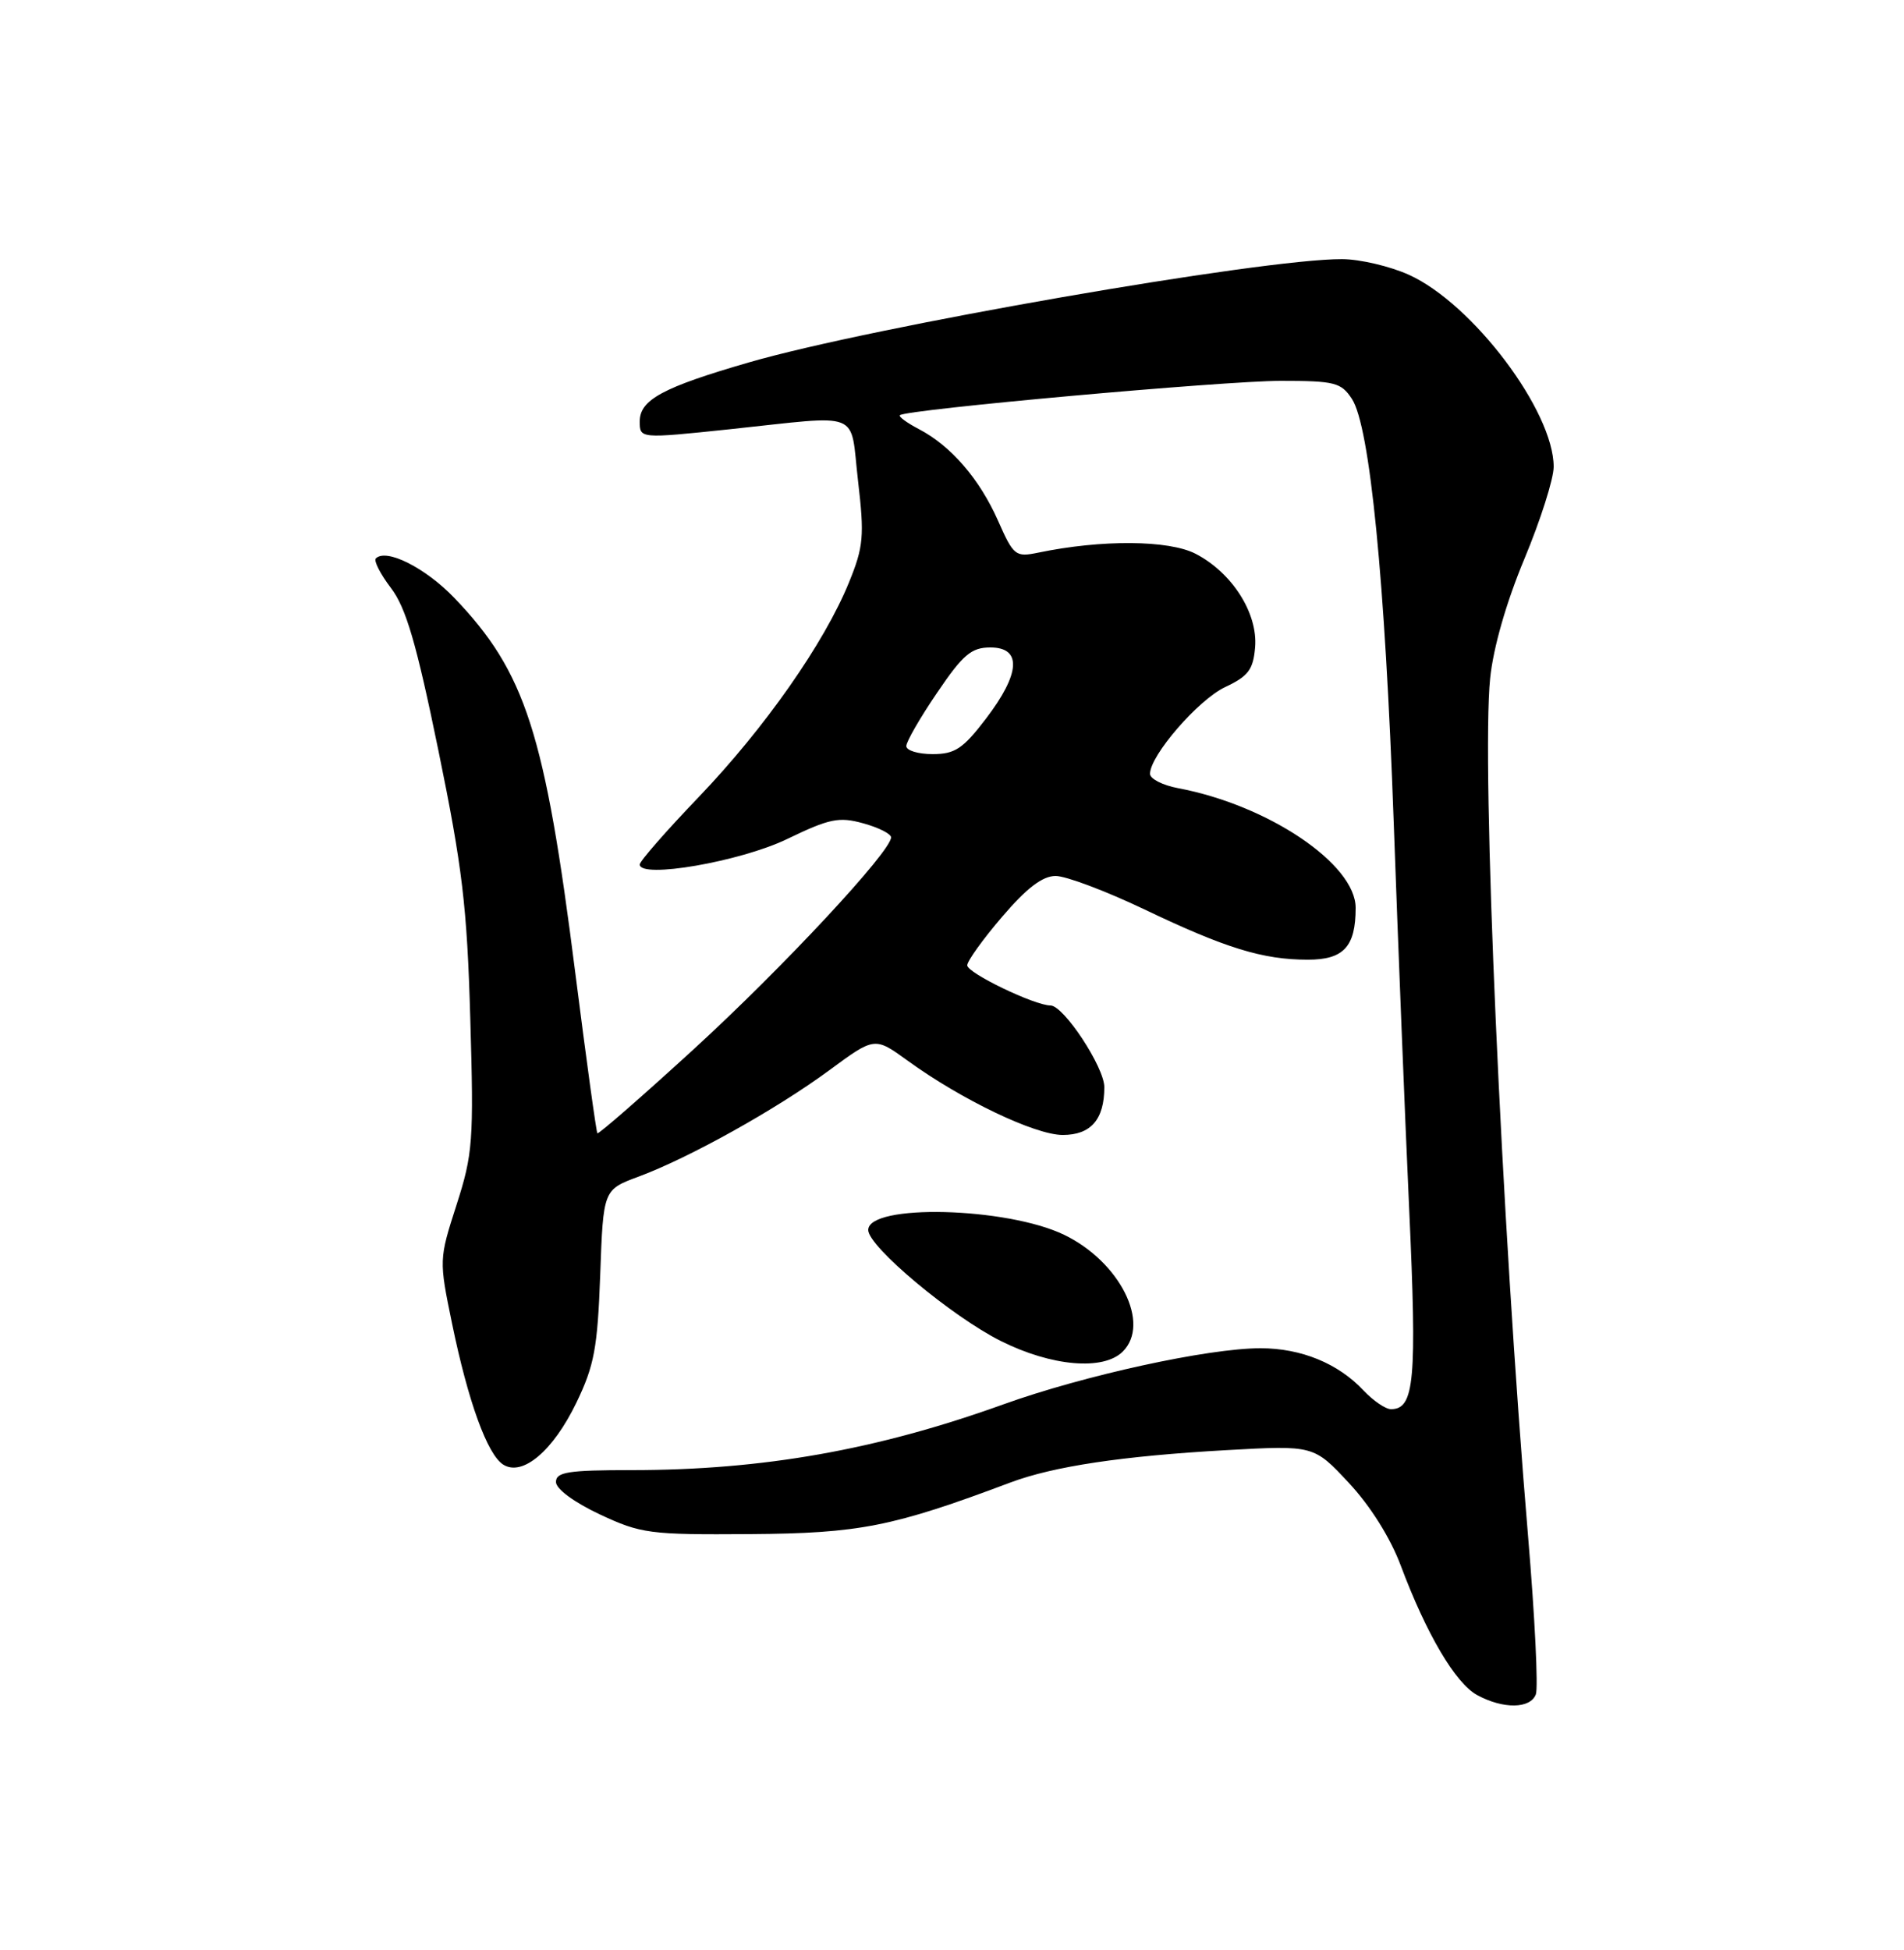 <?xml version="1.0" encoding="UTF-8" standalone="no"?>
<!DOCTYPE svg PUBLIC "-//W3C//DTD SVG 1.1//EN" "http://www.w3.org/Graphics/SVG/1.1/DTD/svg11.dtd" >
<svg xmlns="http://www.w3.org/2000/svg" xmlns:xlink="http://www.w3.org/1999/xlink" version="1.1" viewBox="0 0 250 256">
 <g >
 <path fill="currentColor"
d=" M 201.66 222.44 C 201.99 221.58 201.53 212.25 200.64 201.69 C 197.14 160.16 194.49 100.40 195.66 89.05 C 196.07 85.02 197.79 79.04 200.16 73.36 C 202.27 68.30 204.00 62.87 204.00 61.28 C 204.00 53.97 193.37 39.87 185.00 36.08 C 182.53 34.96 178.57 34.03 176.22 34.02 C 165.78 33.97 114.51 42.89 98.36 47.57 C 87.02 50.85 84.00 52.49 84.00 55.32 C 84.00 57.59 84.00 57.59 95.75 56.36 C 113.46 54.49 111.57 53.73 112.66 63.11 C 113.51 70.39 113.39 71.76 111.47 76.47 C 108.24 84.41 100.43 95.56 91.77 104.61 C 87.50 109.06 84.00 113.06 84.00 113.49 C 84.00 115.40 97.18 113.12 103.33 110.16 C 108.92 107.46 110.16 107.20 113.35 108.09 C 115.36 108.64 117.00 109.47 117.00 109.93 C 117.00 111.78 102.74 127.08 91.09 137.74 C 84.29 143.96 78.59 148.93 78.44 148.78 C 78.29 148.62 76.99 139.16 75.54 127.75 C 71.54 96.13 69.00 88.26 59.67 78.51 C 55.86 74.54 50.72 71.95 49.35 73.31 C 49.05 73.62 49.94 75.36 51.33 77.19 C 53.31 79.79 54.67 84.43 57.56 98.51 C 60.71 113.86 61.33 119.03 61.75 133.75 C 62.22 149.80 62.09 151.50 59.94 158.19 C 57.64 165.33 57.64 165.43 59.35 173.73 C 61.46 183.99 63.99 190.97 66.08 192.28 C 68.61 193.87 72.62 190.48 75.68 184.15 C 78.03 179.28 78.46 176.96 78.81 167.35 C 79.21 156.19 79.21 156.19 83.85 154.47 C 90.50 152.00 101.90 145.65 108.87 140.52 C 114.85 136.11 114.85 136.11 119.18 139.25 C 126.23 144.37 135.89 149.00 139.54 149.00 C 143.23 149.00 145.00 146.97 145.00 142.72 C 145.00 140.10 139.66 132.00 137.93 132.00 C 135.85 132.00 127.00 127.74 127.00 126.73 C 127.00 126.17 129.06 123.30 131.58 120.36 C 134.81 116.58 136.88 115.00 138.61 115.00 C 139.96 115.00 145.22 116.98 150.29 119.40 C 160.92 124.48 165.81 125.99 171.71 125.99 C 176.42 126.00 178.00 124.29 178.00 119.19 C 178.00 113.43 166.51 105.69 154.67 103.47 C 152.65 103.09 151.00 102.24 151.00 101.59 C 151.00 99.18 157.35 91.85 160.87 90.20 C 163.91 88.77 164.55 87.92 164.80 84.97 C 165.17 80.51 161.78 75.18 156.98 72.70 C 153.48 70.89 144.66 70.82 136.34 72.55 C 133.33 73.17 133.09 72.98 131.04 68.35 C 128.62 62.88 124.86 58.53 120.66 56.34 C 119.09 55.52 117.97 54.70 118.16 54.51 C 118.89 53.77 160.72 50.00 168.14 50.00 C 175.26 50.00 176.09 50.21 177.51 52.37 C 179.87 55.98 181.86 76.15 183.00 108.00 C 183.56 123.68 184.47 146.52 185.03 158.77 C 186.06 181.26 185.72 185.00 182.64 185.00 C 181.93 185.00 180.32 183.90 179.05 182.56 C 175.71 178.99 170.85 177.00 165.51 177.00 C 158.63 177.00 142.33 180.56 131.74 184.37 C 115.13 190.35 100.14 193.00 82.93 193.00 C 74.61 193.00 73.00 193.25 73.00 194.56 C 73.00 195.47 75.37 197.22 78.75 198.81 C 84.18 201.35 85.28 201.49 98.50 201.40 C 112.83 201.30 117.21 200.44 132.66 194.63 C 138.34 192.50 147.34 191.15 161.00 190.38 C 172.50 189.74 172.50 189.74 177.10 194.67 C 179.93 197.70 182.56 201.89 183.93 205.55 C 187.28 214.50 191.10 220.98 193.95 222.53 C 197.37 224.39 200.93 224.35 201.66 222.44 Z  M 147.43 177.43 C 151.11 173.75 147.04 165.65 139.73 162.11 C 132.18 158.46 114.00 158.01 114.00 161.48 C 114.00 163.65 124.96 172.82 131.41 176.05 C 138.09 179.39 144.89 179.97 147.43 177.43 Z  M 119.00 97.95 C 119.00 97.36 120.82 94.21 123.04 90.95 C 126.44 85.93 127.54 85.00 130.04 85.00 C 134.20 85.00 133.99 88.42 129.45 94.36 C 126.44 98.30 125.39 99.00 122.45 99.00 C 120.55 99.00 119.00 98.53 119.00 97.95 Z "/>
</g>
</svg>